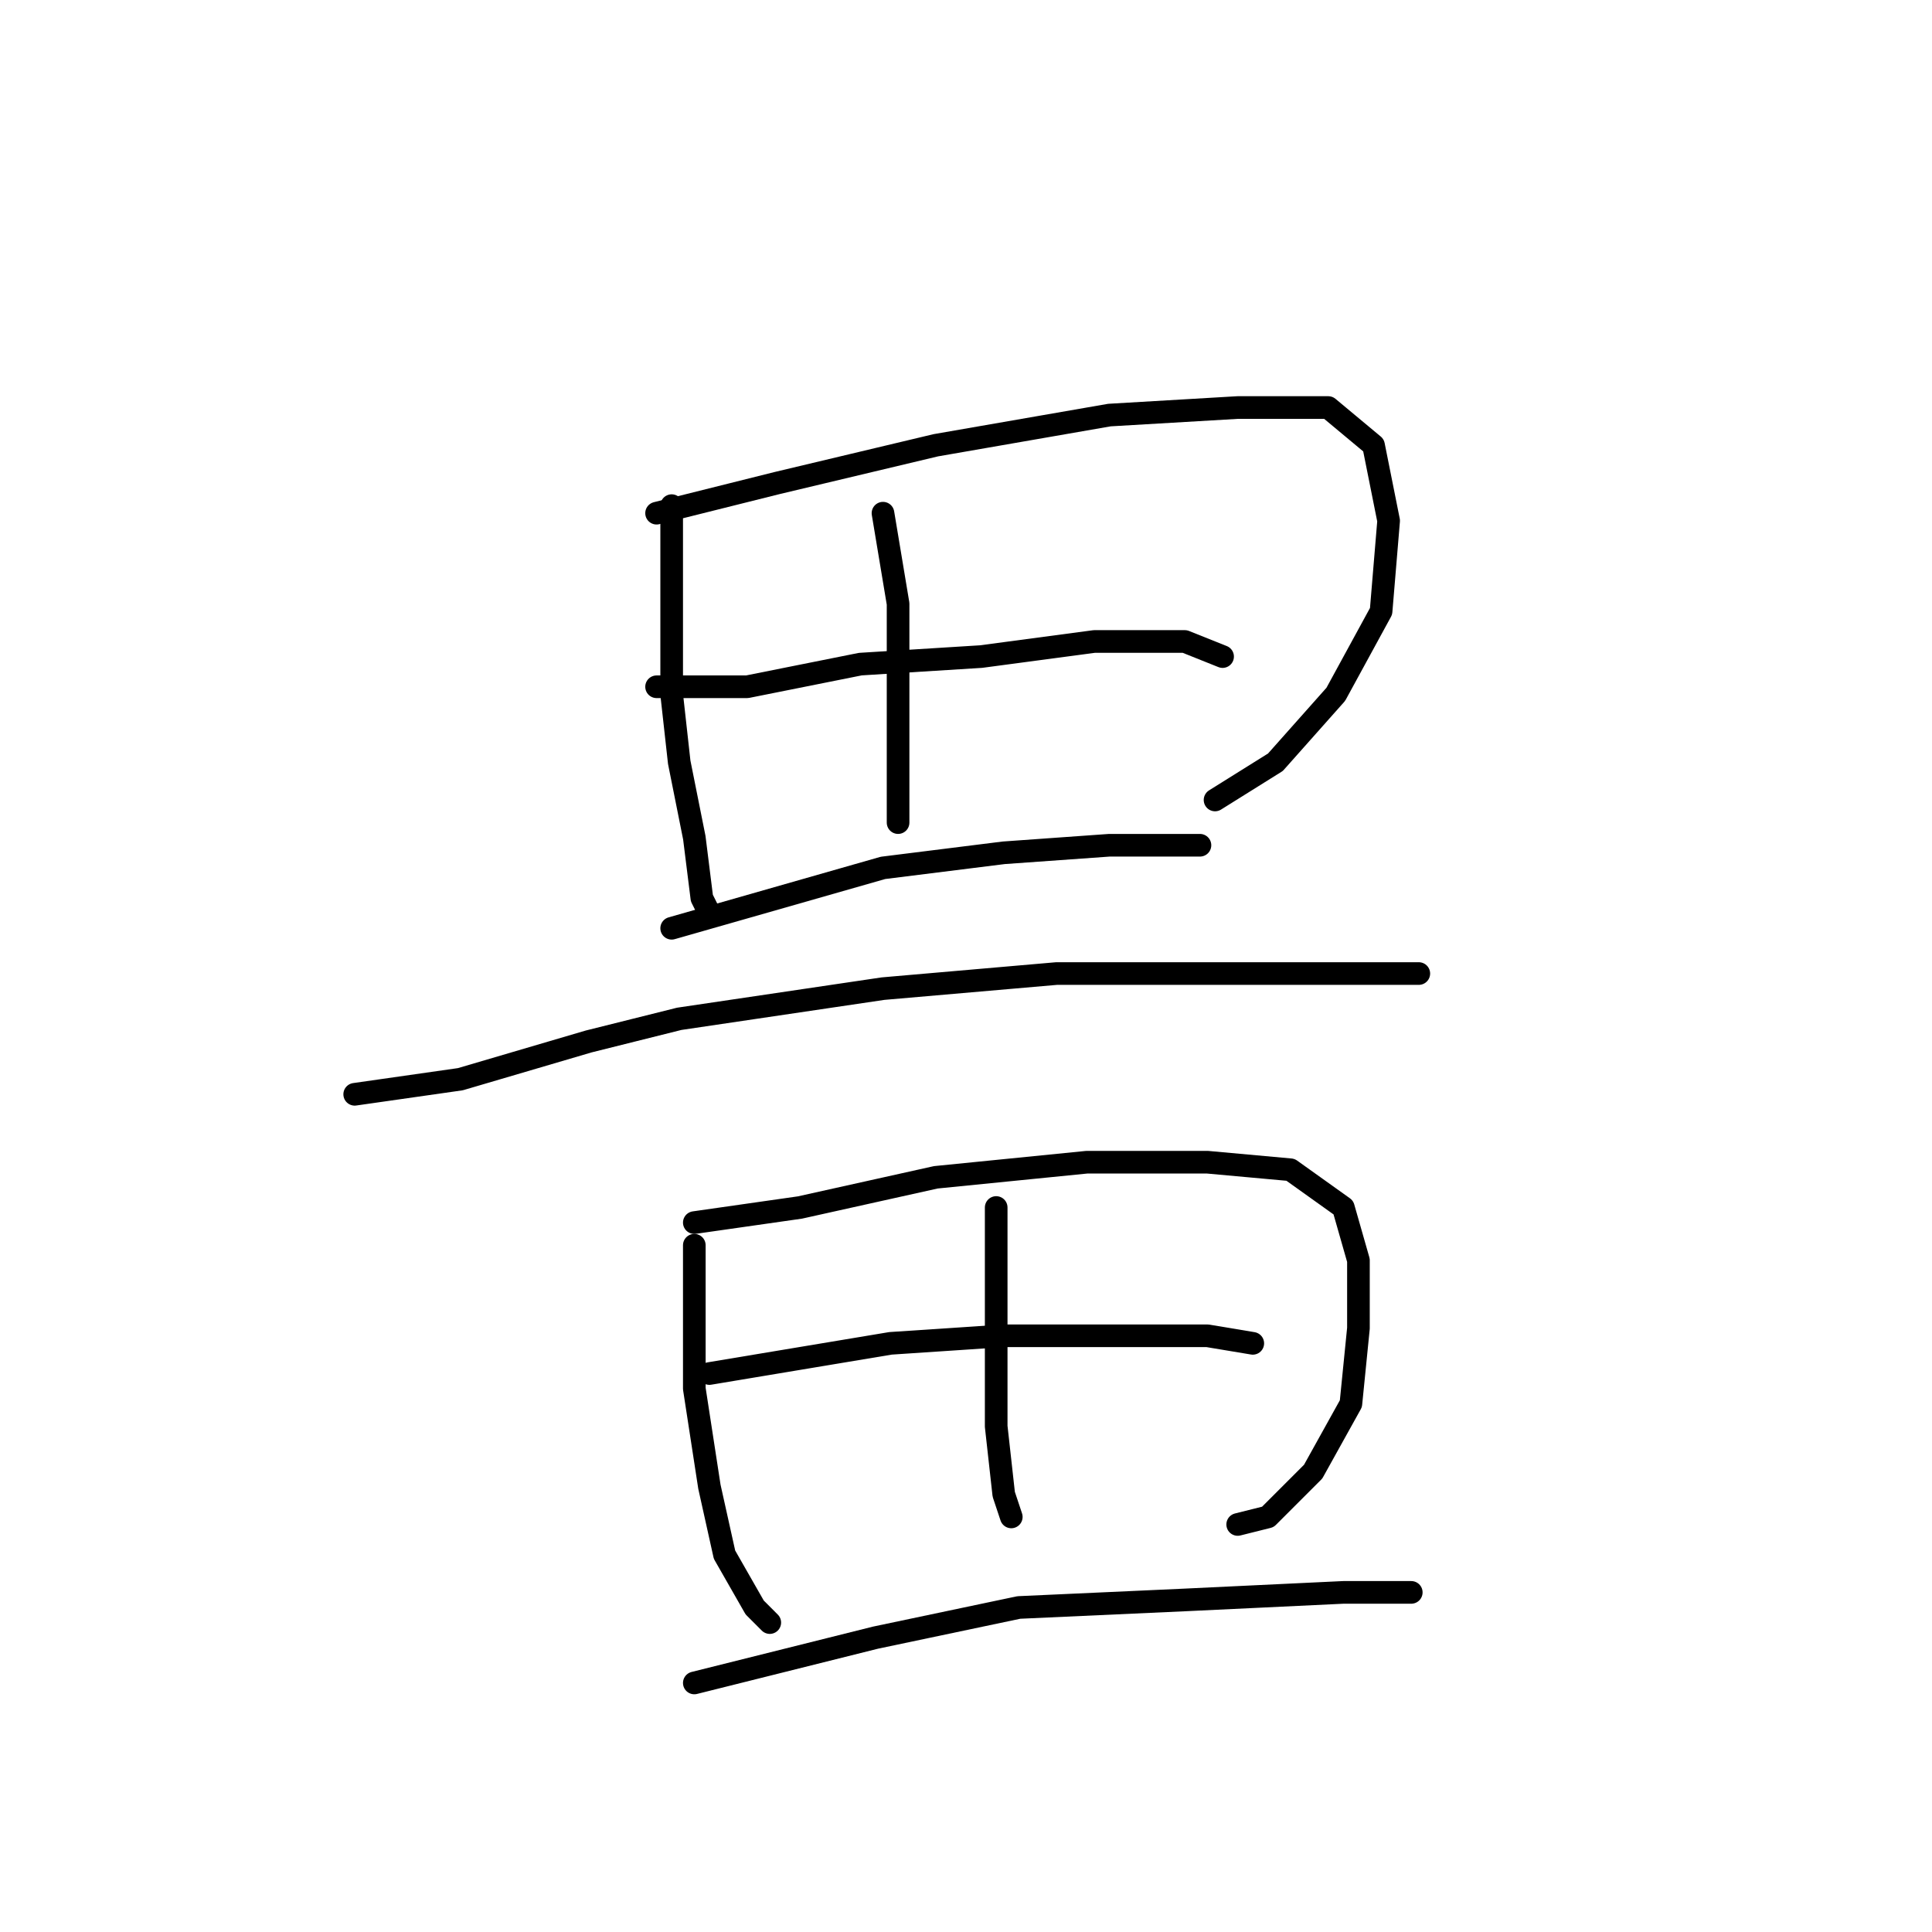 <?xml version="1.0" standalone="no"?>
    <svg width="256" height="256" xmlns="http://www.w3.org/2000/svg" version="1.1">
    <polyline stroke="black" stroke-width="3" stroke-linecap="round" fill="transparent" stroke-linejoin="round" points="89 67 89 75 89 83 89 92 90 101 92 111 93 119 94 121 94 121 " />
        <polyline stroke="black" stroke-width="3" stroke-linecap="round" fill="transparent" stroke-linejoin="round" points="87 68 95 66 103 64 124 59 147 55 164 54 176 54 182 59 184 69 183 81 177 92 169 101 161 106 161 106 " />
        <polyline stroke="black" stroke-width="3" stroke-linecap="round" fill="transparent" stroke-linejoin="round" points="117 68 118 74 119 80 119 95 119 105 119 109 119 109 " />
        <polyline stroke="black" stroke-width="3" stroke-linecap="round" fill="transparent" stroke-linejoin="round" points="87 91 93 91 99 91 114 88 130 87 145 85 157 85 162 87 162 87 " />
        <polyline stroke="black" stroke-width="3" stroke-linecap="round" fill="transparent" stroke-linejoin="round" points="89 123 103 119 117 115 133 113 147 112 157 112 159 112 159 112 " />
        <polyline stroke="black" stroke-width="3" stroke-linecap="round" fill="transparent" stroke-linejoin="round" points="47 145 54 144 61 143 78 138 90 135 117 131 140 129 161 129 175 129 185 129 188 129 188 129 " />
        <polyline stroke="black" stroke-width="3" stroke-linecap="round" fill="transparent" stroke-linejoin="round" points="92 165 92 169 92 173 92 184 94 197 96 206 100 213 102 215 102 215 " />
        <polyline stroke="black" stroke-width="3" stroke-linecap="round" fill="transparent" stroke-linejoin="round" points="92 162 99 161 106 160 124 156 144 154 160 154 171 155 178 160 180 167 180 176 179 186 174 195 168 201 164 202 164 202 " />
        <polyline stroke="black" stroke-width="3" stroke-linecap="round" fill="transparent" stroke-linejoin="round" points="132 160 132 169 132 178 132 189 133 198 134 201 134 201 " />
        <polyline stroke="black" stroke-width="3" stroke-linecap="round" fill="transparent" stroke-linejoin="round" points="94 182 106 180 118 178 133 177 148 177 160 177 166 178 166 178 " />
        <polyline stroke="black" stroke-width="3" stroke-linecap="round" fill="transparent" stroke-linejoin="round" points="92 223 104 220 116 217 135 213 157 212 178 211 187 211 187 211 " />
        </svg>